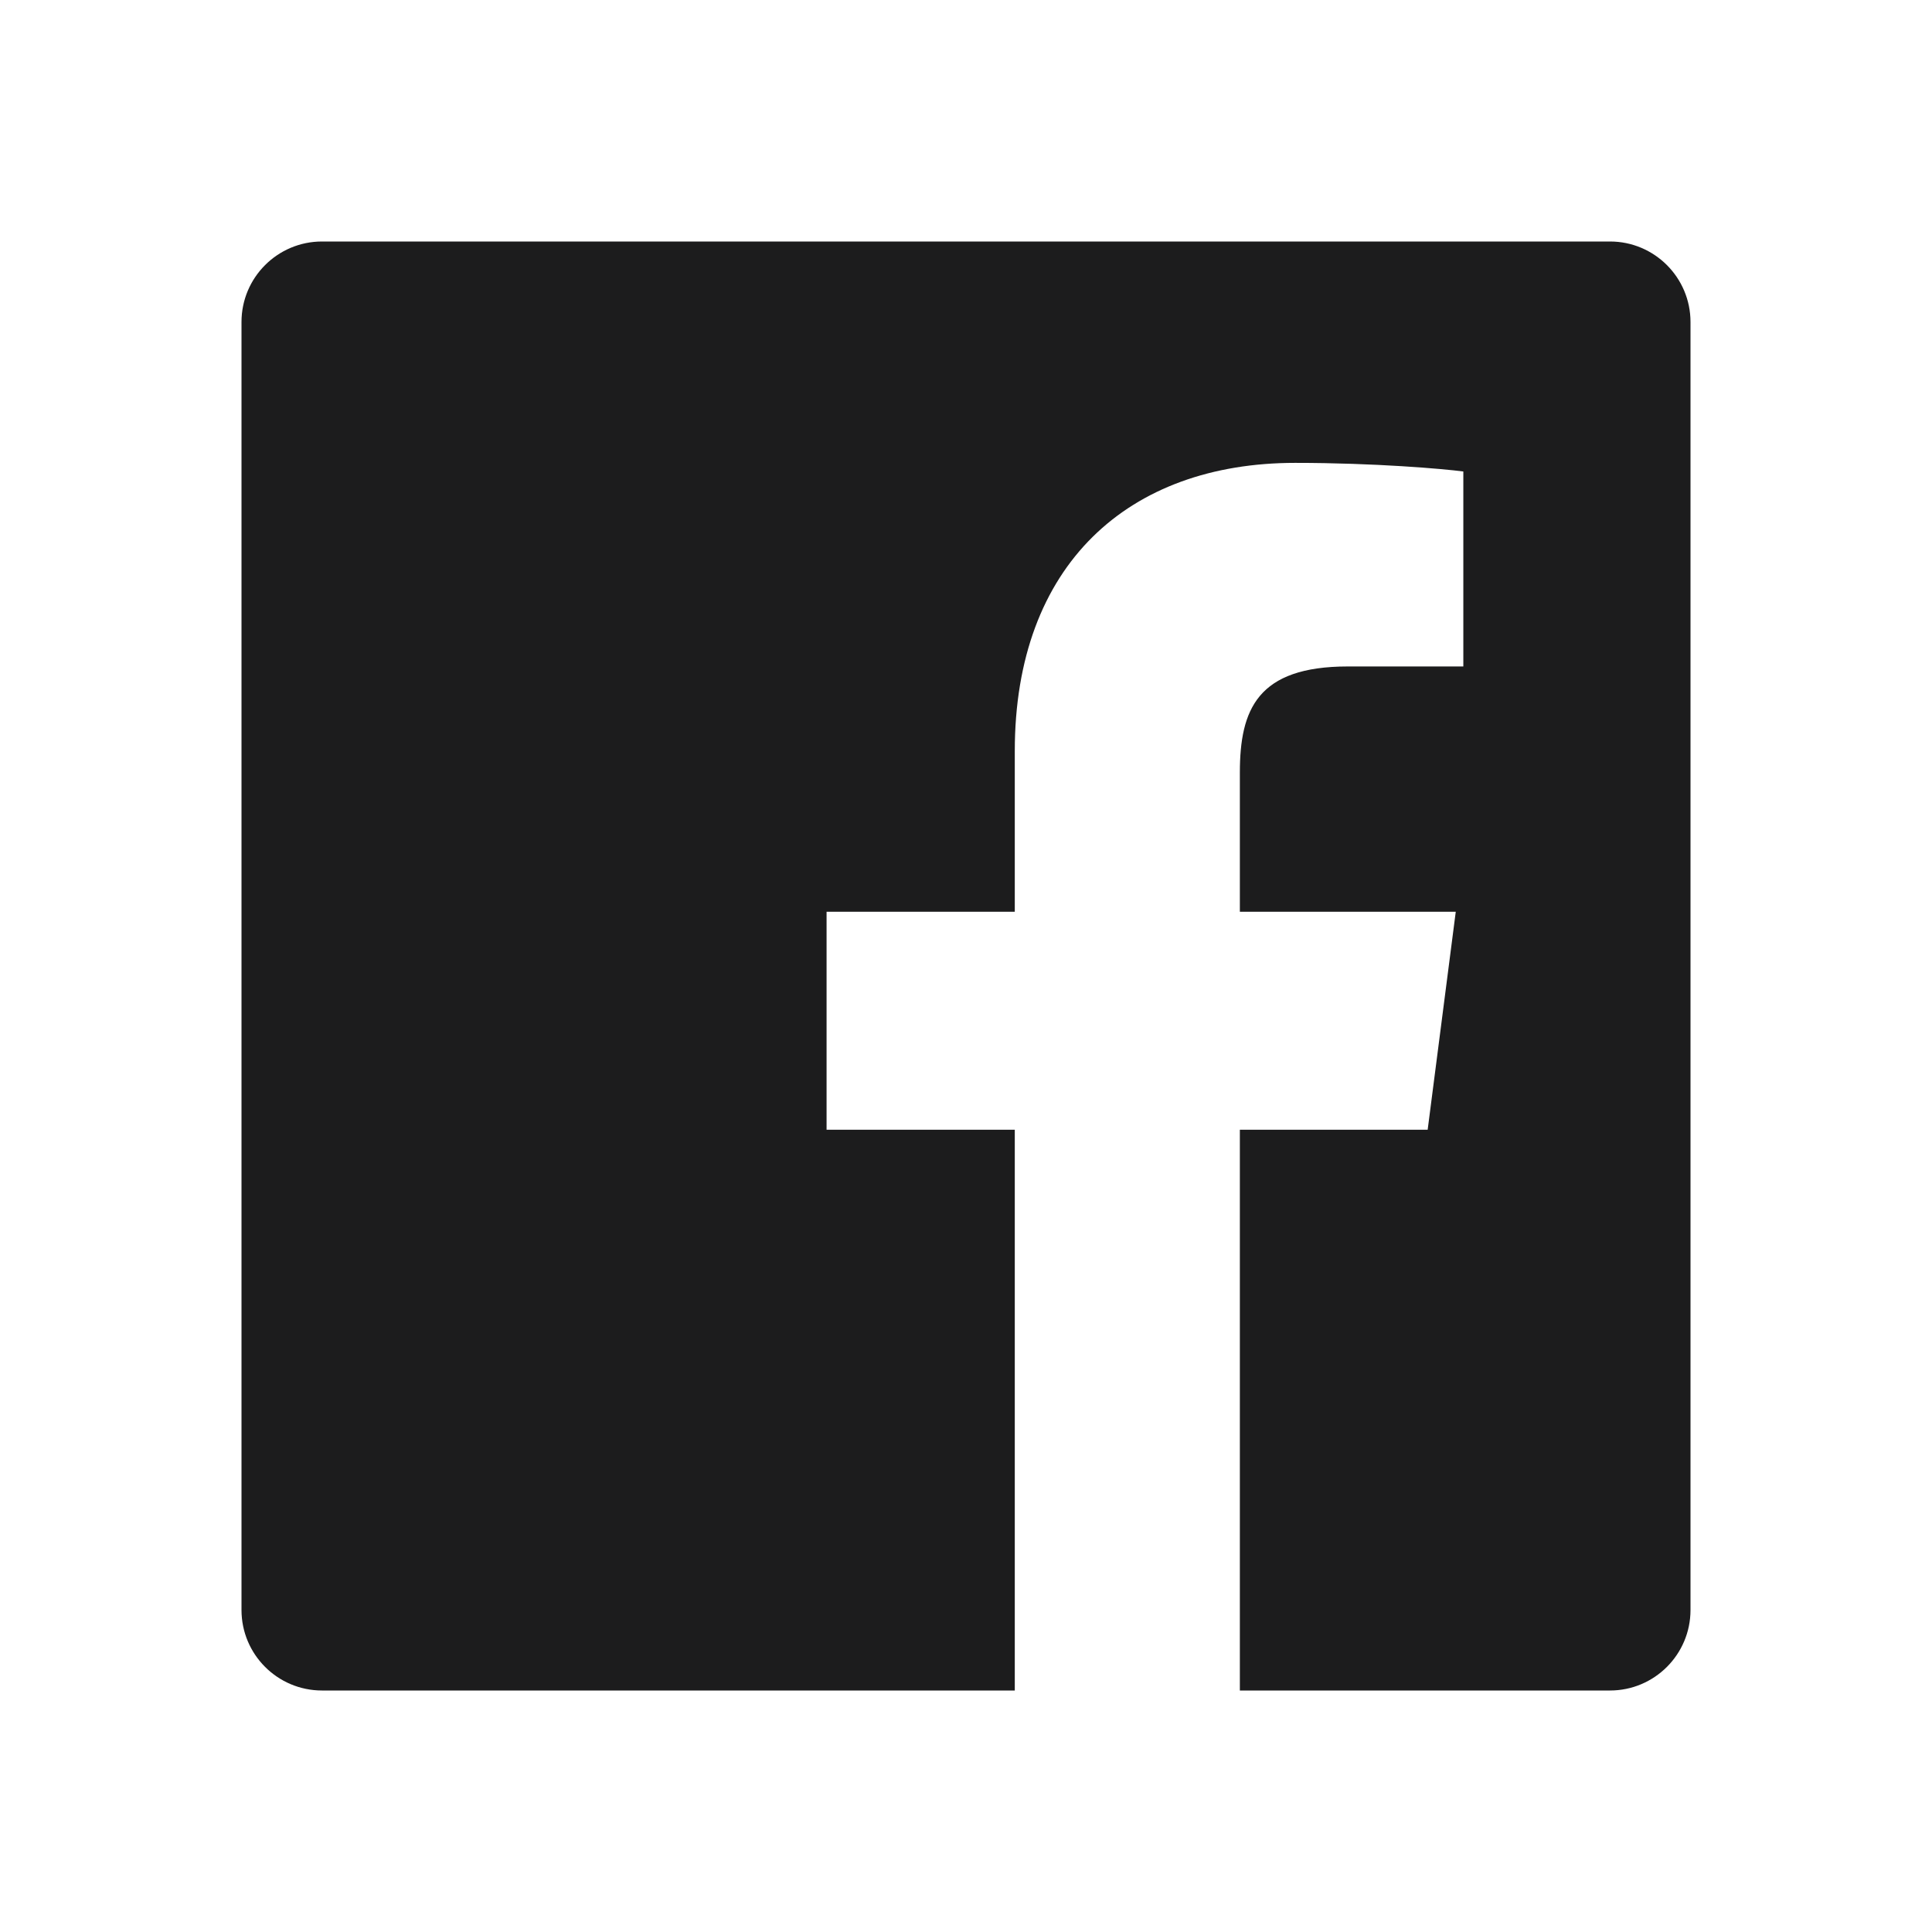 <svg width="24" height="24" viewBox="0 0 24 24" fill="none" xmlns="http://www.w3.org/2000/svg">
<path d="M15.402 21V14.034H17.735L18.084 11.326H15.402V9.598C15.402 8.814 15.62 8.279 16.744 8.279L18.178 8.279V5.857C17.93 5.824 17.079 5.75 16.089 5.75C14.021 5.75 12.606 7.012 12.606 9.33V11.326H10.268V14.034H12.606V21H4C3.448 21 3 20.552 3 20V4C3 3.448 3.448 3 4 3H20C20.552 3 21 3.448 21 4V20C21 20.552 20.552 21 20 21H15.402Z" fill="#1C1C1D"/>
</svg>
